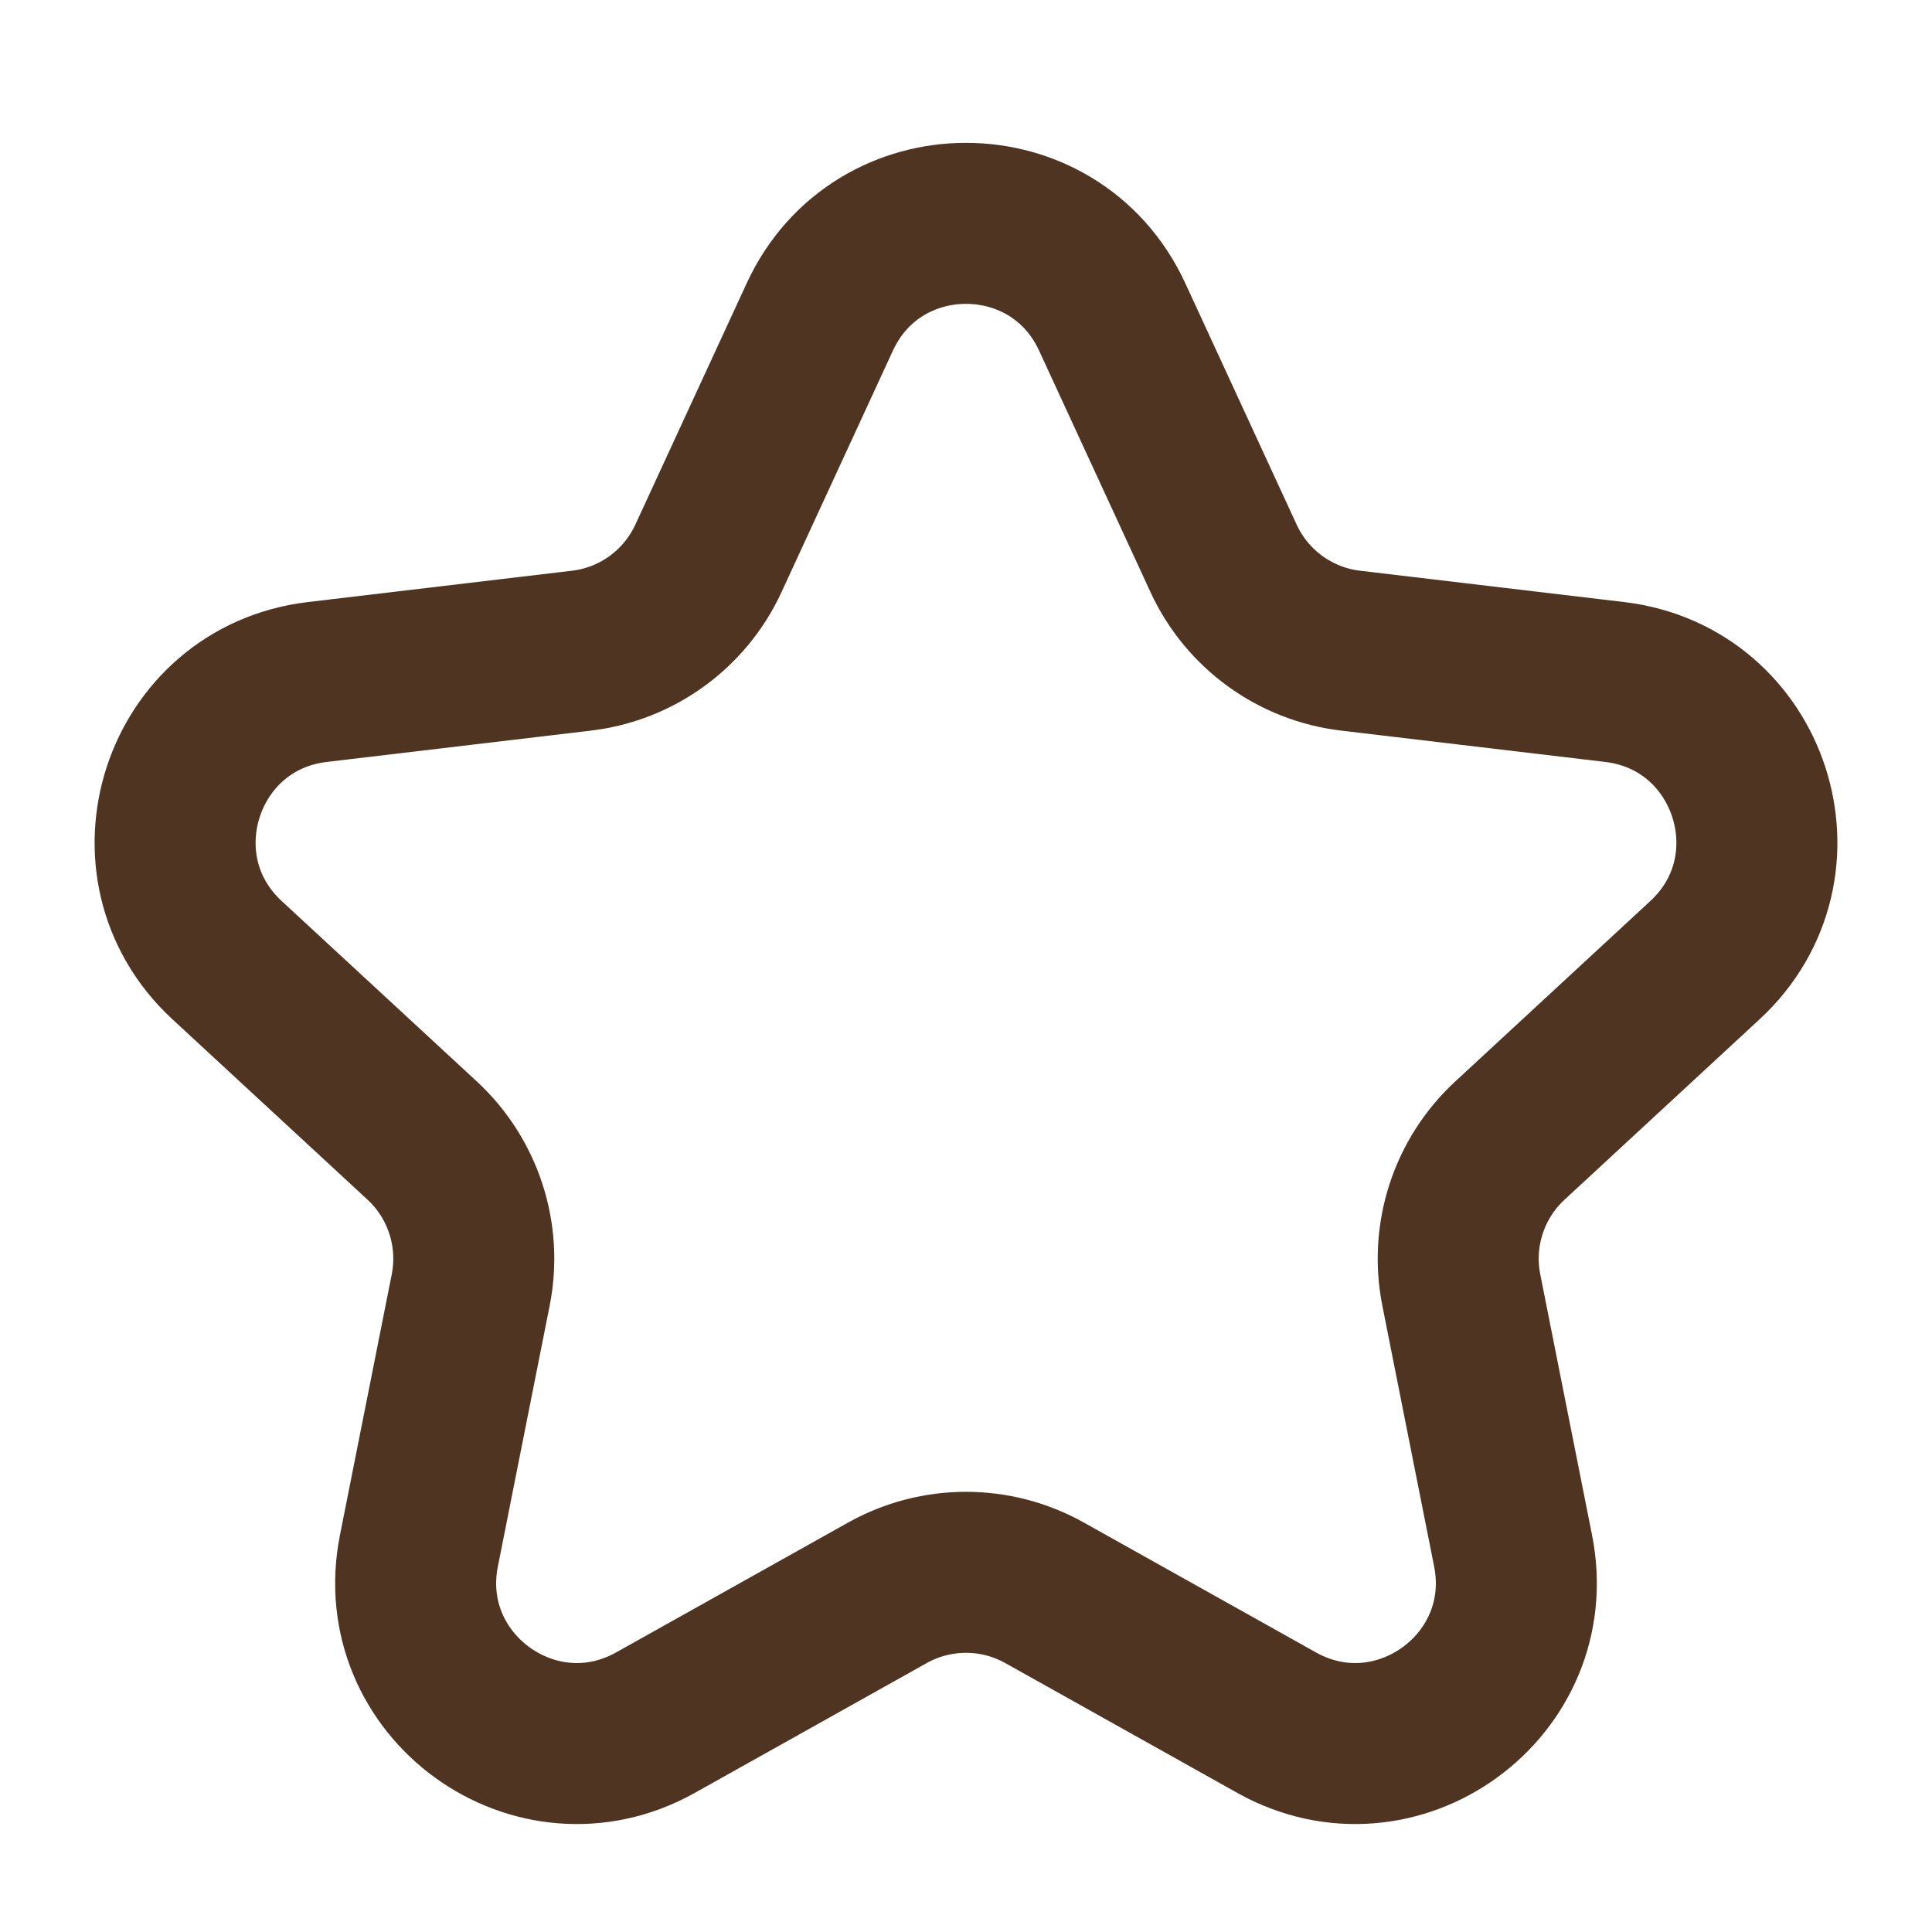 <svg width="24" height="24" viewBox="0 0 24 24" fill="none" xmlns="http://www.w3.org/2000/svg">
<path d="M10.184 3.937C10.899 2.387 13.101 2.387 13.816 3.937L15.199 6.935C15.49 7.567 16.089 8.002 16.78 8.083L20.058 8.472C21.753 8.673 22.433 10.768 21.18 11.927L18.757 14.168C18.246 14.64 18.017 15.344 18.153 16.026L18.796 19.264C19.129 20.938 17.347 22.233 15.858 21.399L12.977 19.787C12.37 19.447 11.63 19.447 11.023 19.787L8.143 21.399C6.653 22.233 4.871 20.938 5.204 19.264L5.847 16.026C5.983 15.344 5.754 14.64 5.244 14.168L2.82 11.927C1.567 10.768 2.247 8.673 3.942 8.472L7.221 8.083C7.911 8.002 8.51 7.567 8.801 6.935L10.184 3.937Z" stroke="#4F3422" stroke-width="2" stroke-linejoin="round"/>
</svg>
